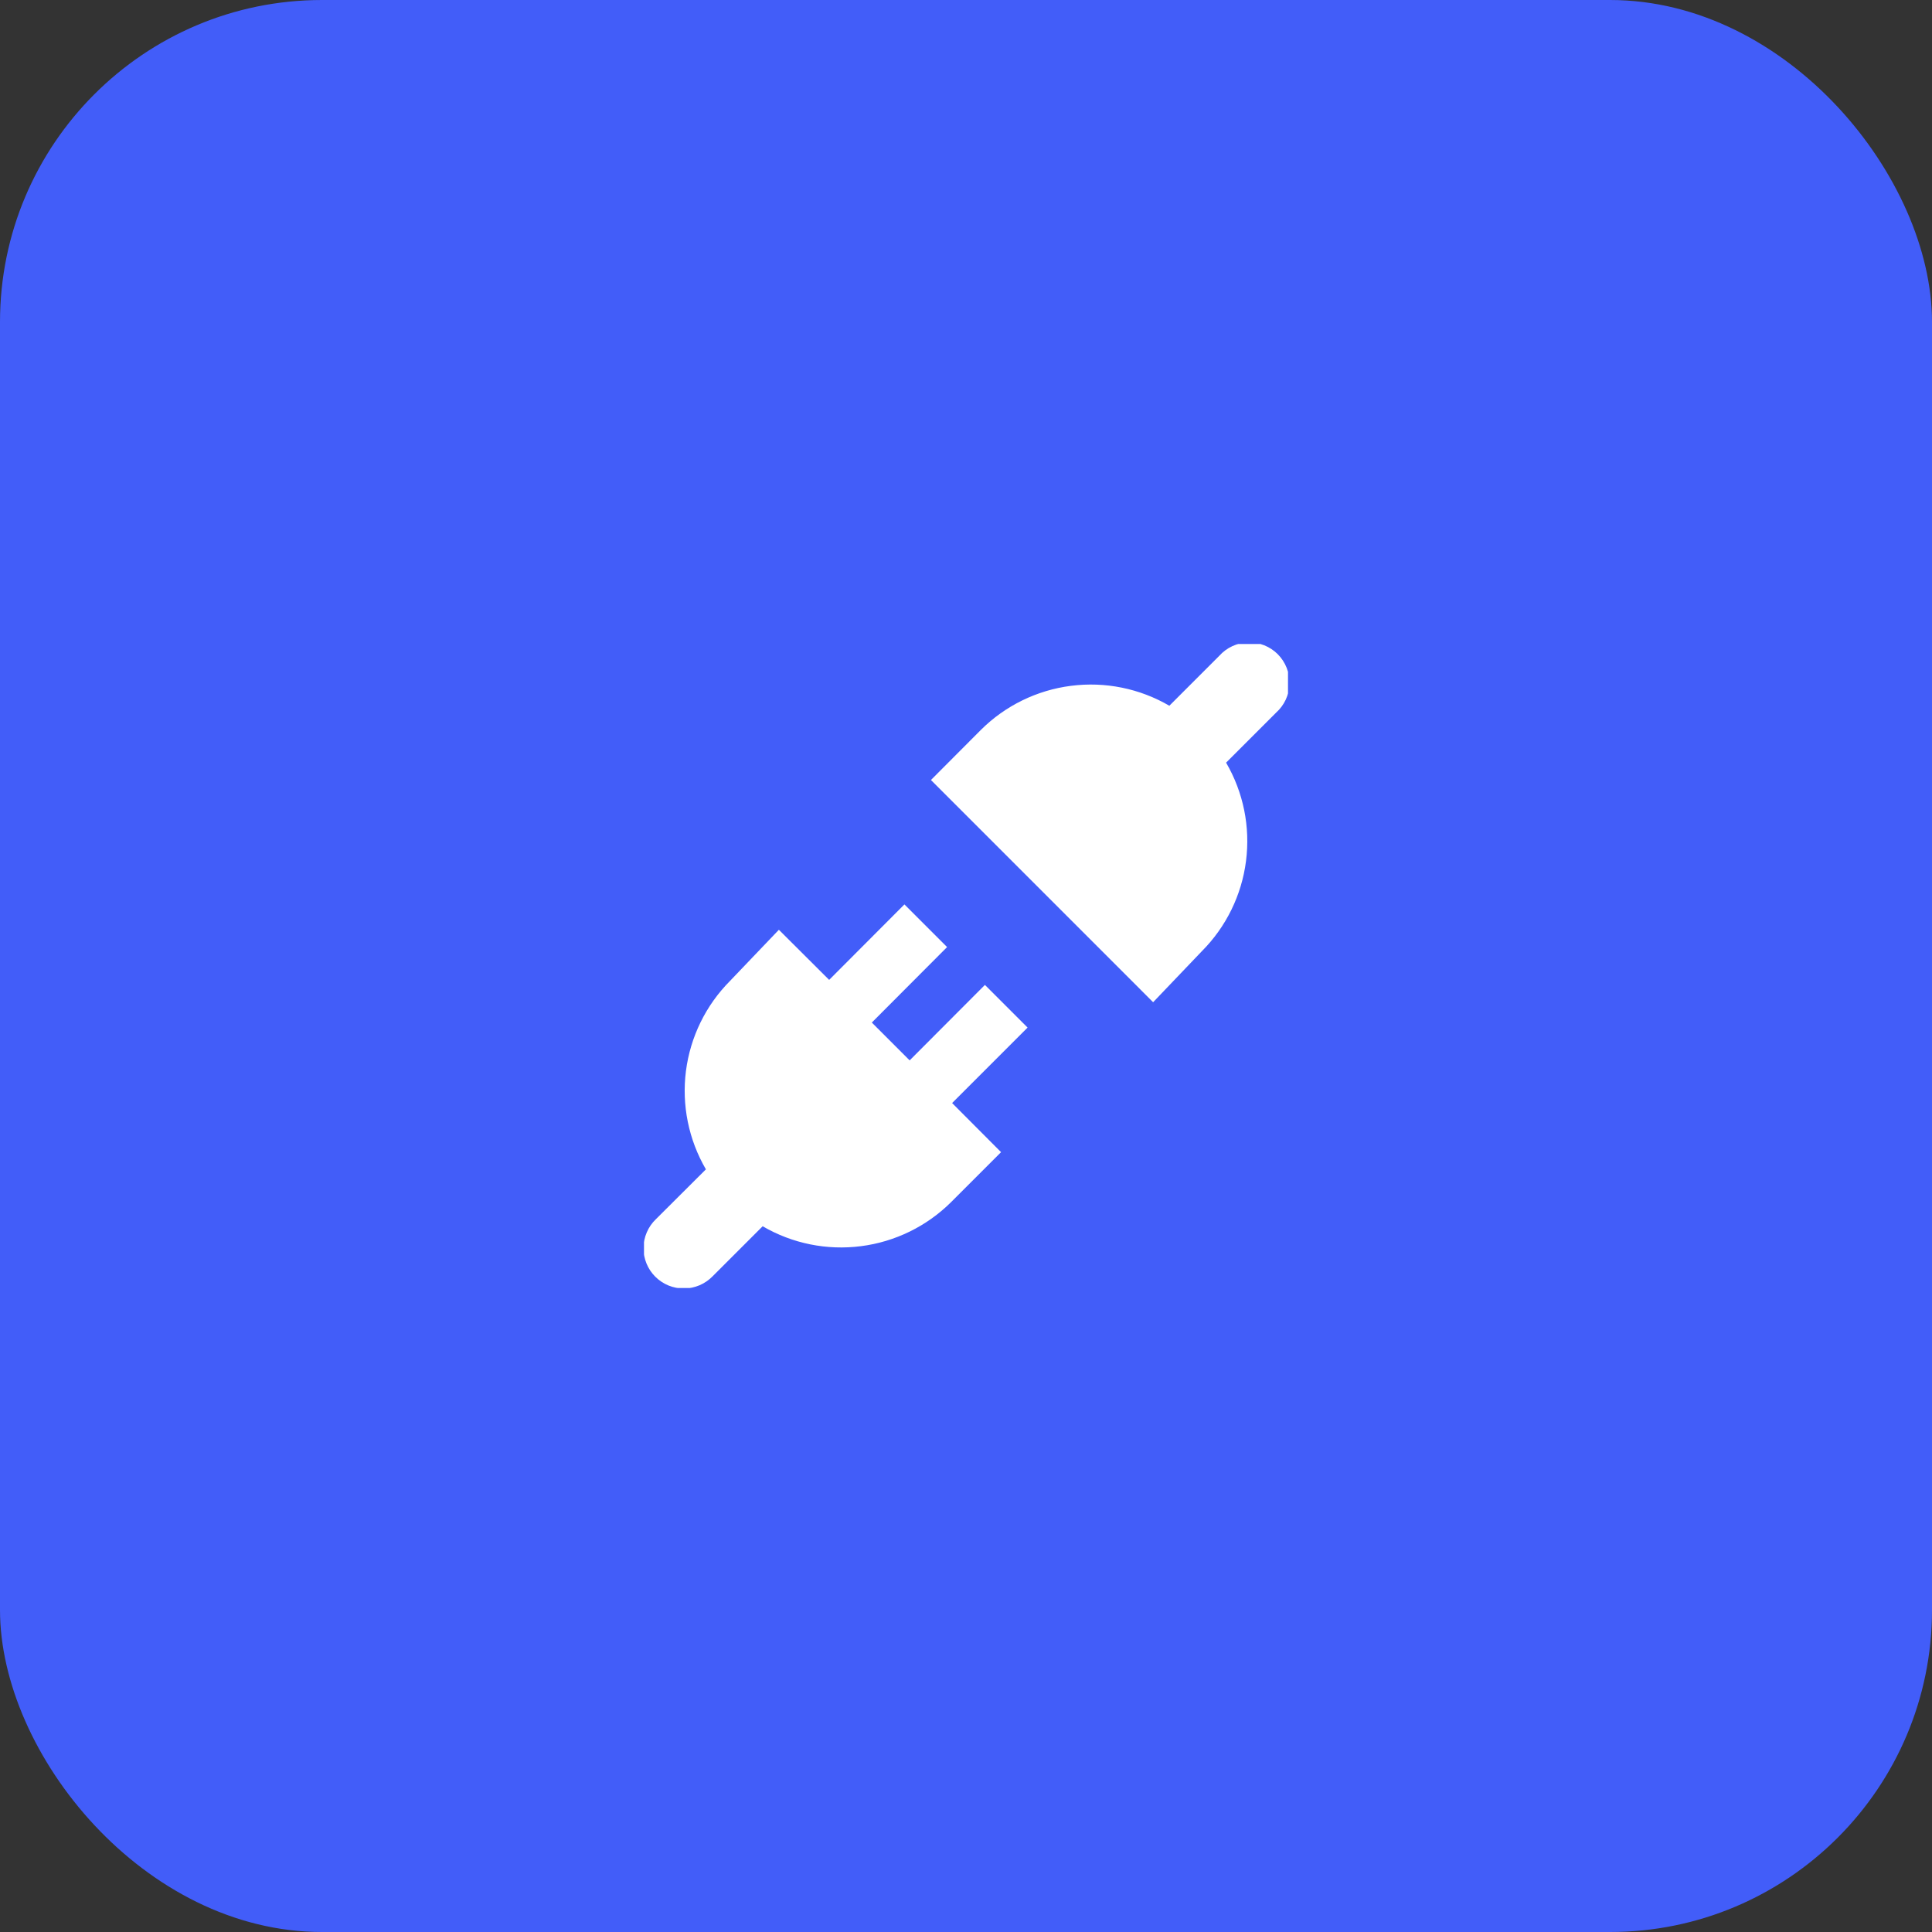 <svg width="48" height="48" viewBox="0 0 48 48" fill="none" xmlns="http://www.w3.org/2000/svg">
<rect x="0" y="0" width="48" height="48" fill="#333333" stroke="none"/>
<rect width="48" height="48" rx="8" fill="#425DF9"/>
<g clip-path="url(#clip0_2970_12321)">
<path d="M28.649 24.9L29.862 23.63C30.464 23.025 30.849 22.238 30.957 21.391C31.066 20.544 30.892 19.686 30.462 18.948L31.703 17.707C31.804 17.616 31.887 17.506 31.944 17.383C32.001 17.26 32.033 17.126 32.037 16.99C32.041 16.854 32.017 16.719 31.967 16.592C31.917 16.466 31.842 16.351 31.746 16.254C31.65 16.158 31.535 16.082 31.409 16.032C31.282 15.981 31.147 15.957 31.011 15.961C30.875 15.964 30.741 15.996 30.618 16.053C30.494 16.11 30.384 16.192 30.293 16.293L29.052 17.534C28.314 17.104 27.456 16.93 26.609 17.039C25.762 17.147 24.975 17.532 24.37 18.134L23.129 19.379L28.649 24.9Z" fill="white"/>
<path d="M25.53 25.53L24.47 24.47L22.6 26.345L21.66 25.405L23.53 23.53L22.47 22.47L20.6 24.345L19.351 23.1L18.138 24.37C17.536 24.975 17.151 25.762 17.042 26.609C16.934 27.456 17.108 28.314 17.538 29.052L16.293 30.293C16.197 30.385 16.121 30.496 16.069 30.618C16.016 30.74 15.989 30.871 15.987 31.004C15.986 31.136 16.012 31.268 16.062 31.391C16.112 31.514 16.186 31.625 16.28 31.719C16.374 31.813 16.486 31.887 16.609 31.938C16.732 31.988 16.863 32.013 16.996 32.012C17.129 32.011 17.26 31.983 17.382 31.931C17.504 31.879 17.614 31.802 17.707 31.707L18.948 30.466C19.685 30.896 20.544 31.07 21.39 30.961C22.237 30.853 23.024 30.468 23.63 29.866L24.871 28.625L23.655 27.405L25.53 25.53Z" fill="white"/>
</g>
<defs>
<clipPath id="clip0_2970_12321">
<rect width="16" height="16" fill="white" transform="translate(16 16)"/>
</clipPath>
</defs>
</svg>
